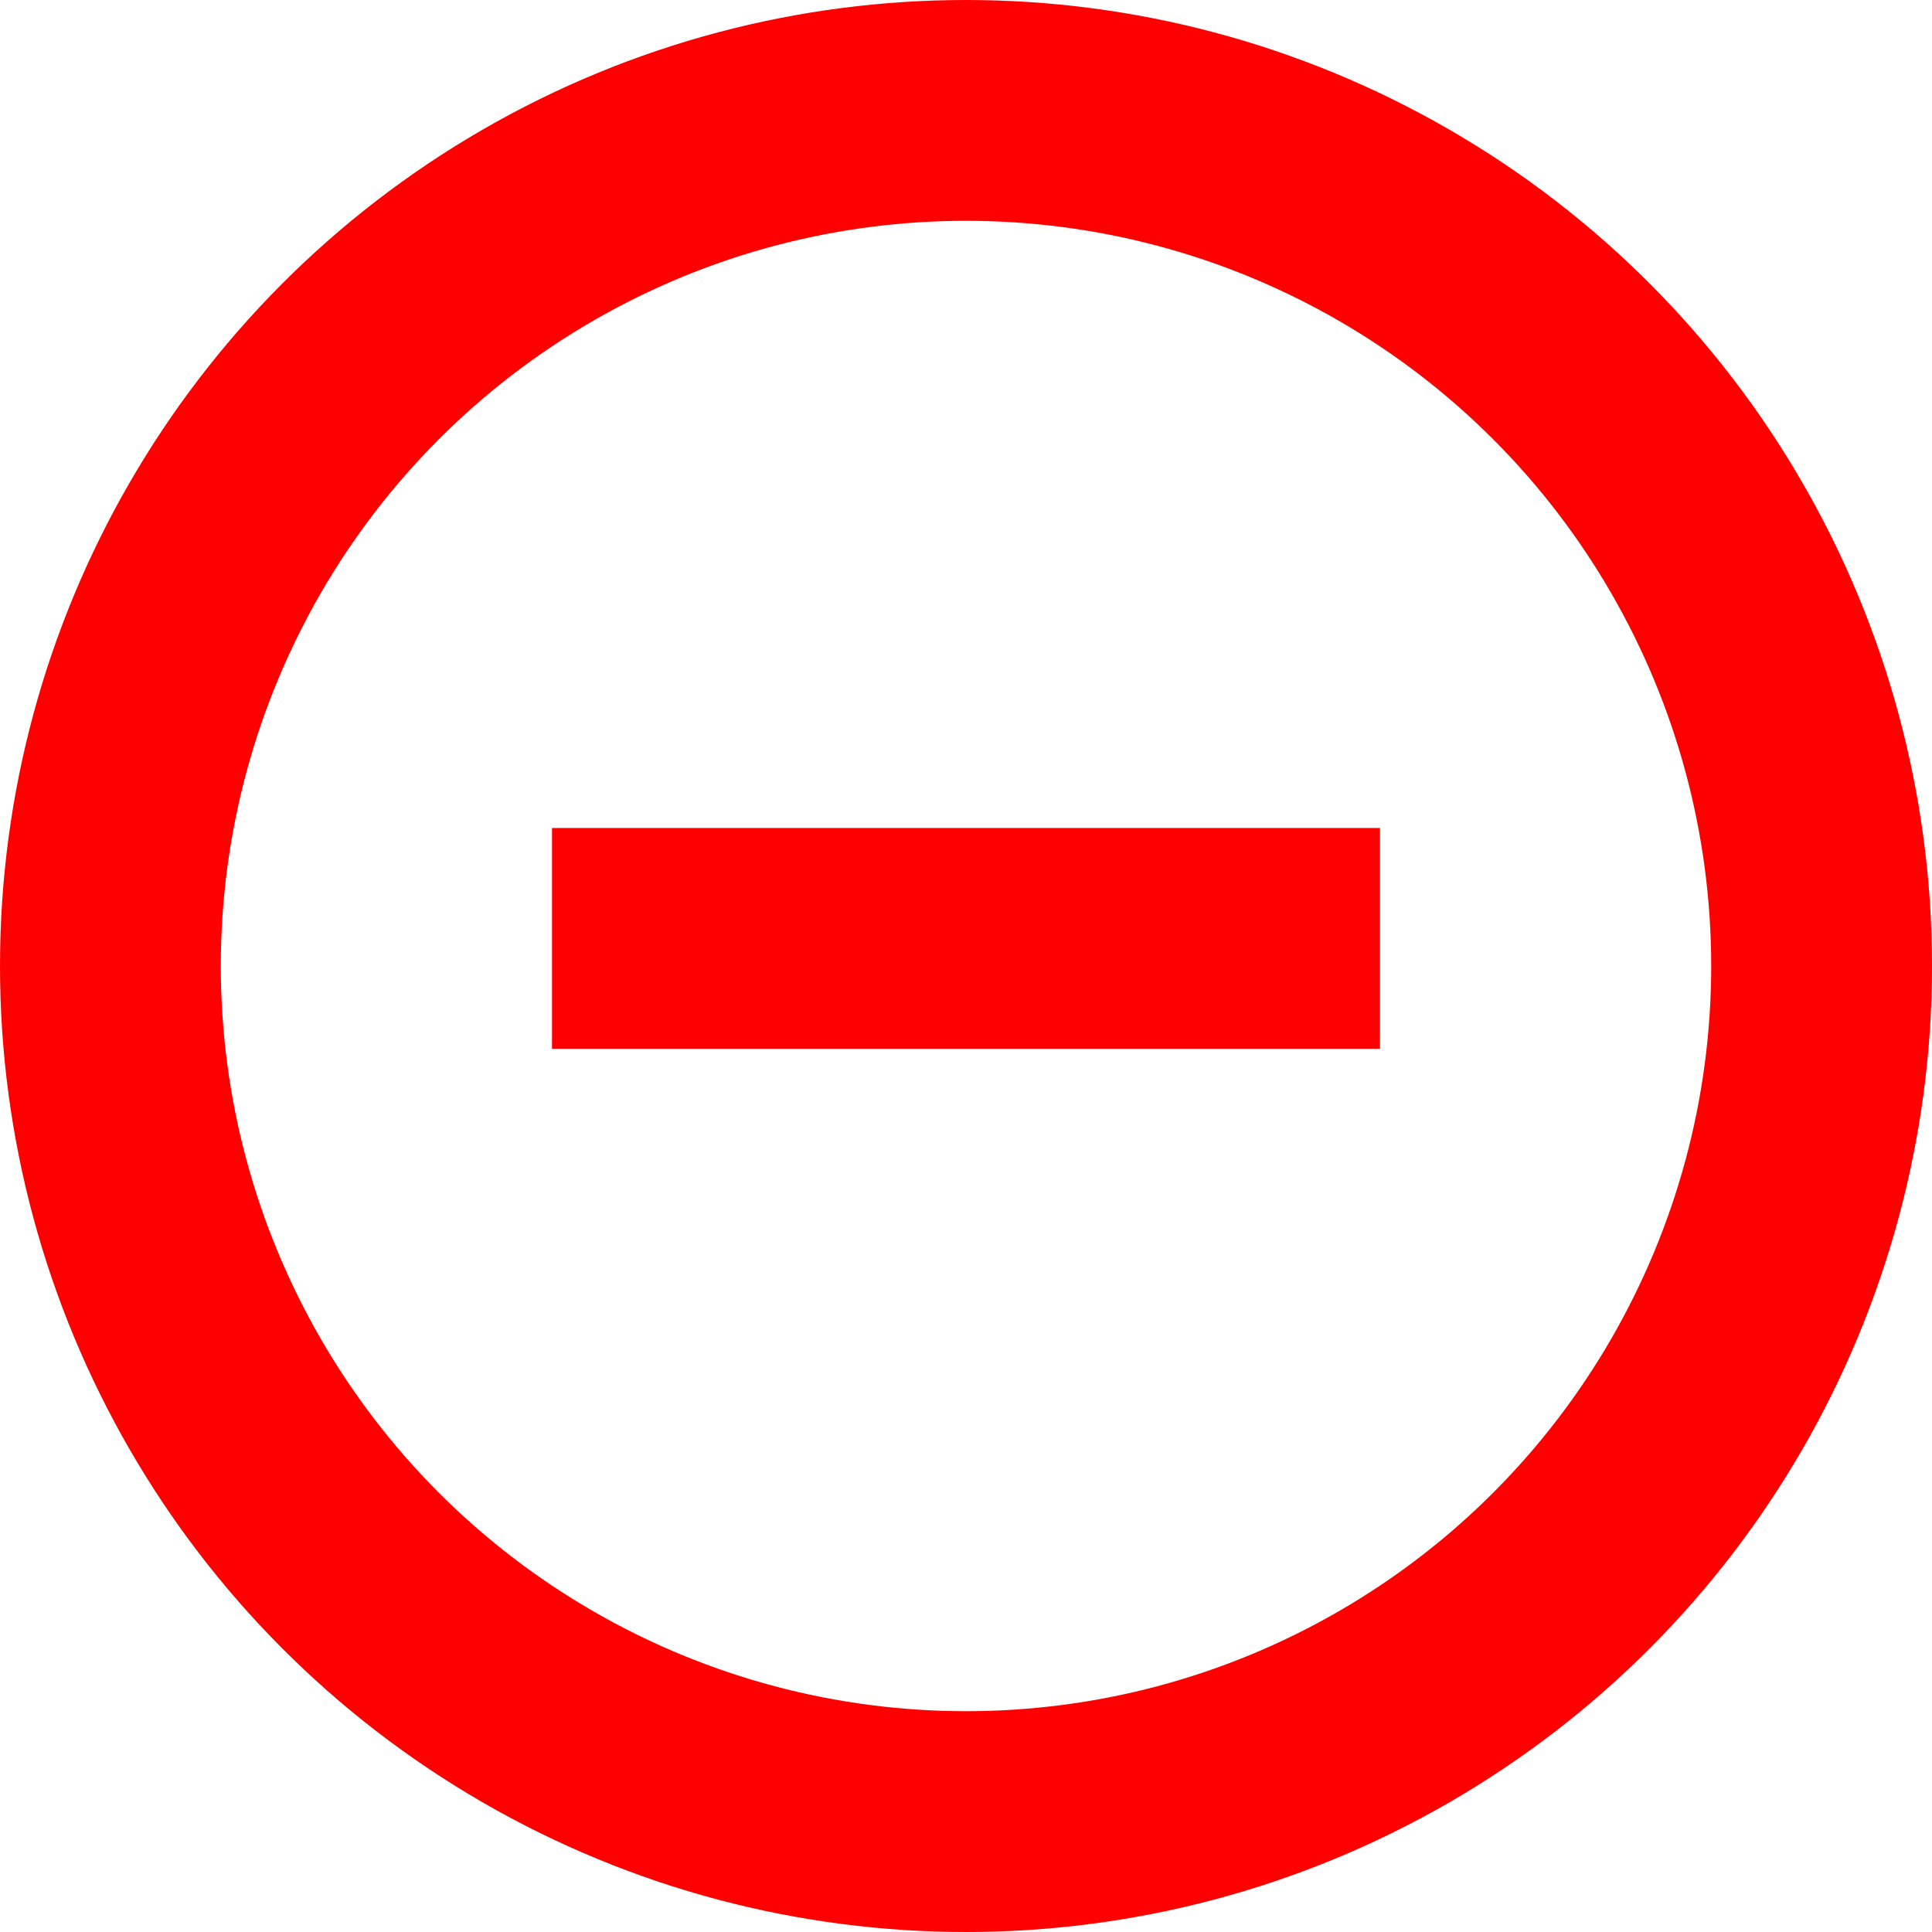 <svg width="35" height="35" viewBox="0 0 35 35" fill="none" xmlns="http://www.w3.org/2000/svg">
<circle cx="17.5" cy="17.5" r="15.5" stroke="#FF0000" stroke-width="4"/>
<path d="M10 17H25" stroke="#FF0000" stroke-width="4"/>
</svg>
